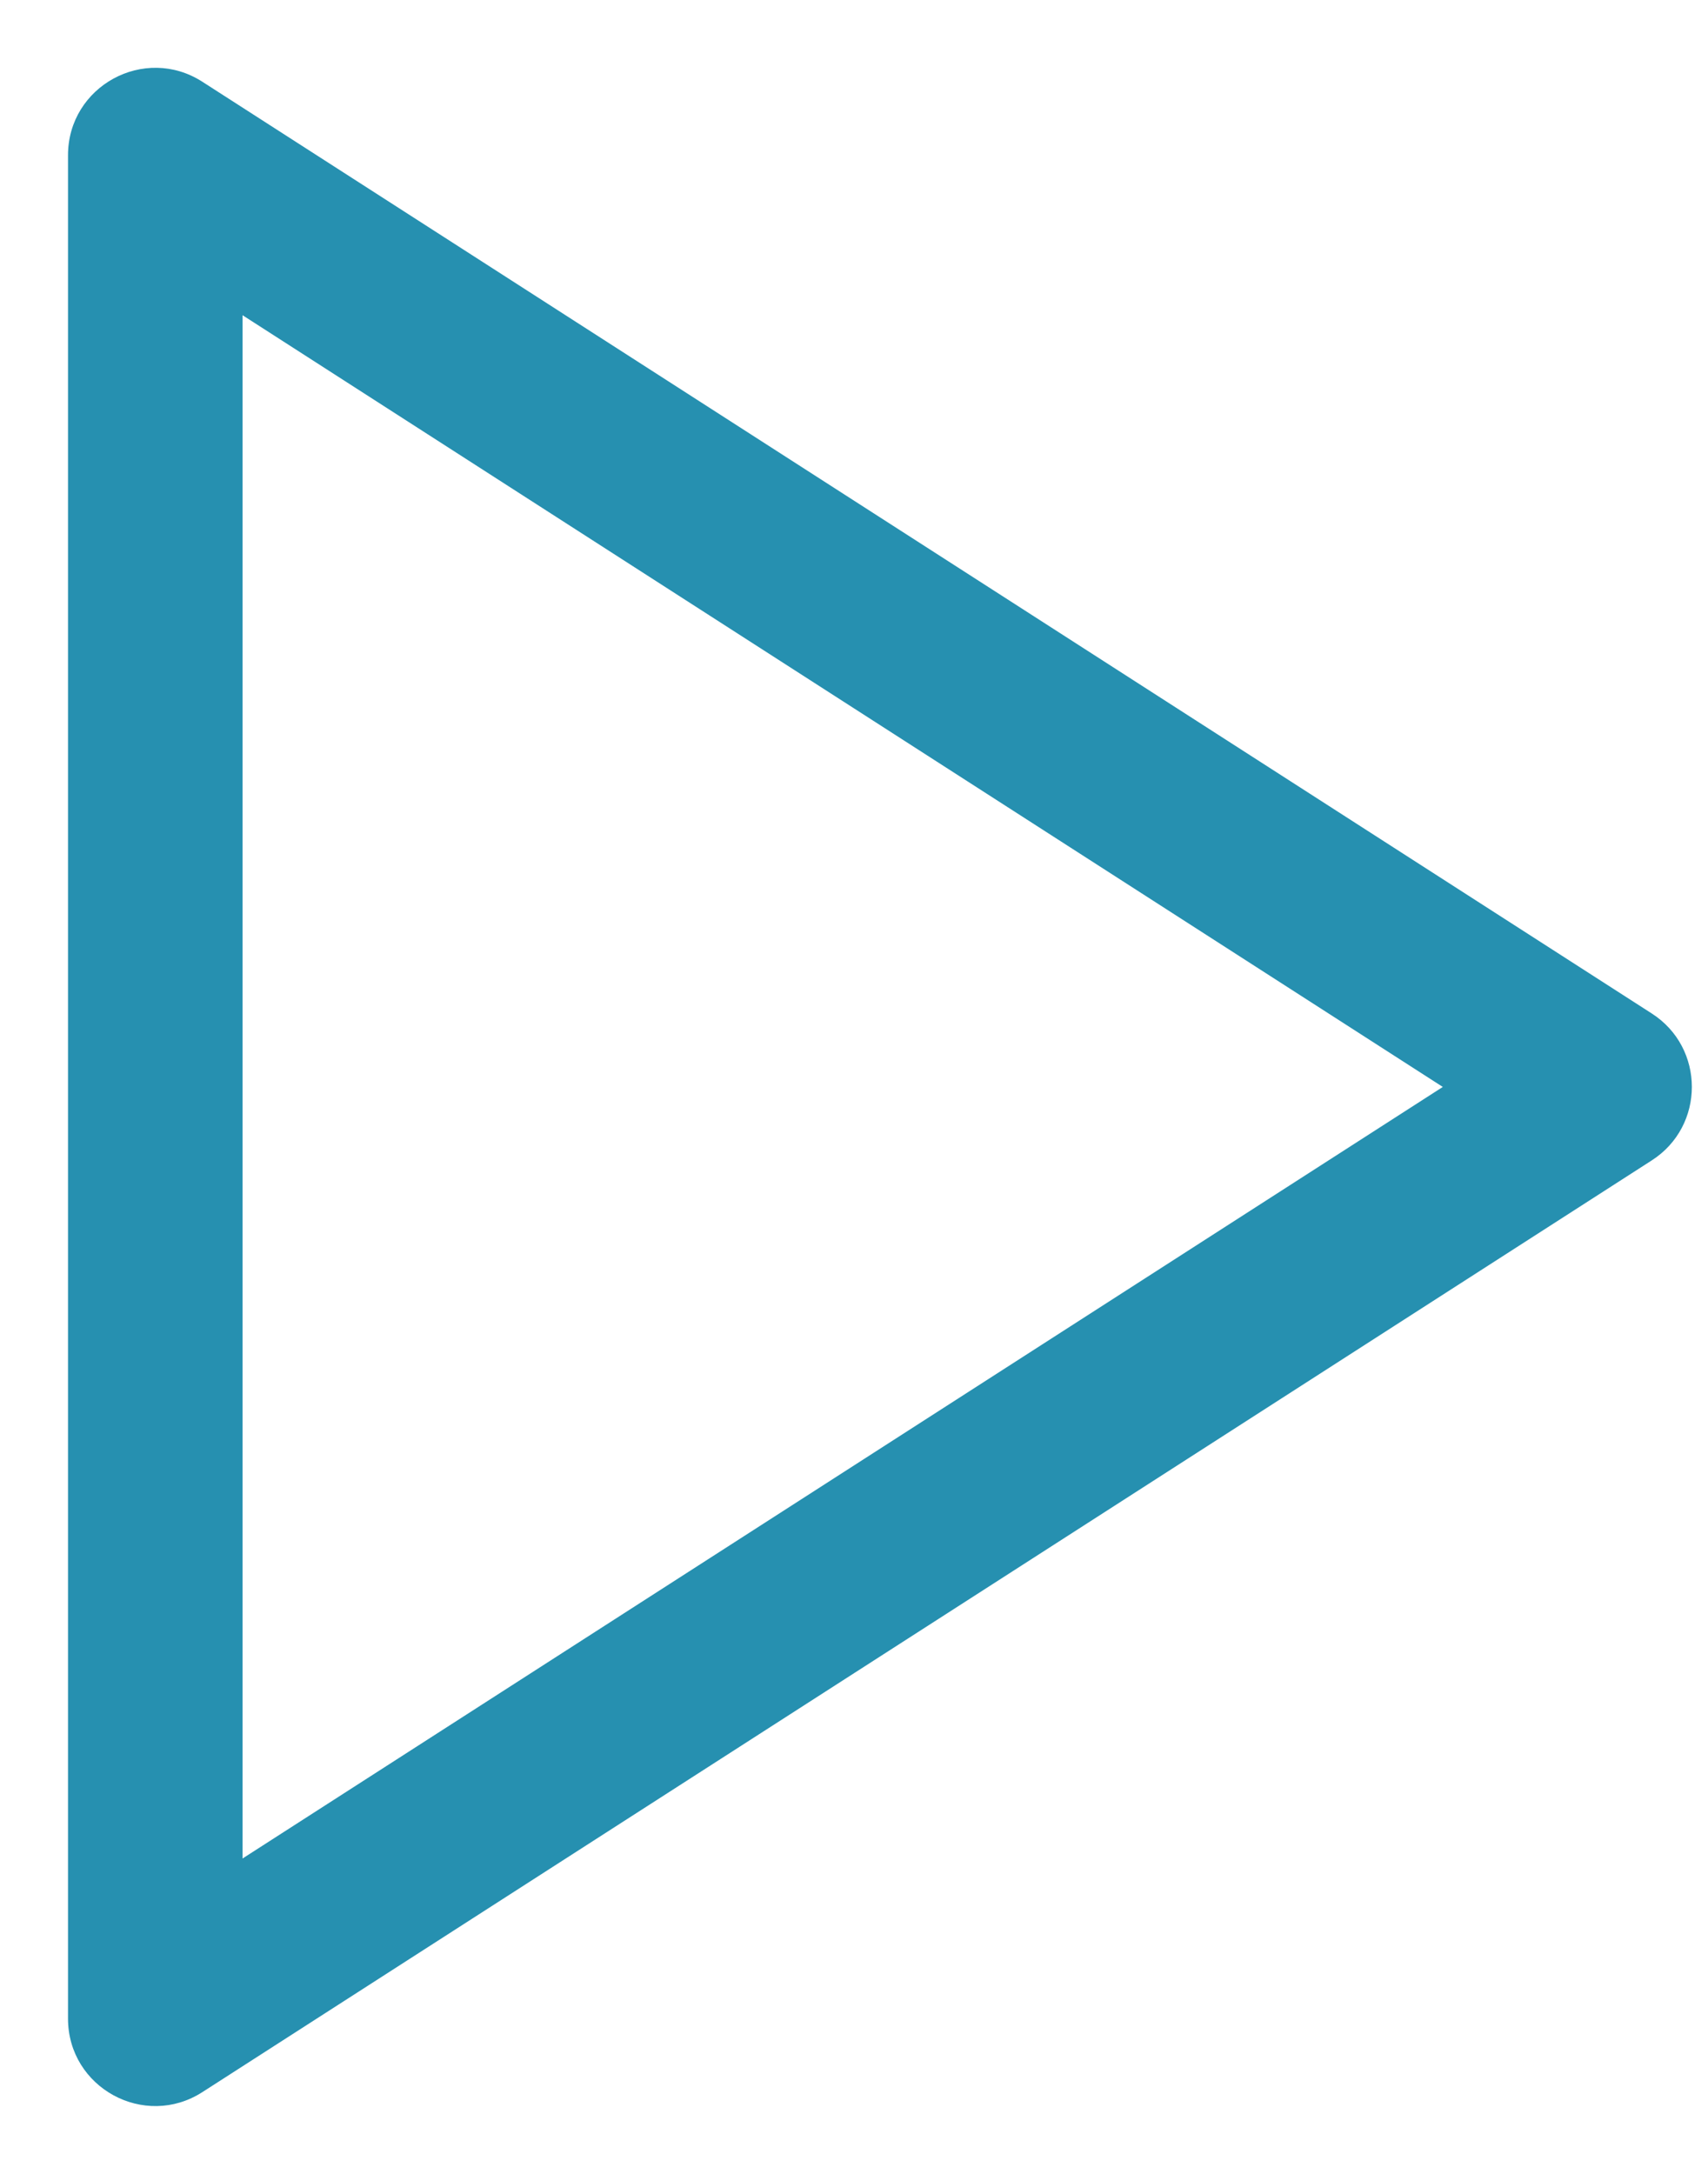 <?xml version="1.0" encoding="UTF-8"?>
<svg width="11px" height="14px" viewBox="0 0 11 14" version="1.1" xmlns="http://www.w3.org/2000/svg" xmlns:xlink="http://www.w3.org/1999/xlink">
    <!-- Generator: Sketch 64 (93537) - https://sketch.com -->
    <title>play</title>
    <desc>Created with Sketch.</desc>
    <g id="Page-1" stroke="none" stroke-width="1" fill="none" fill-rule="evenodd">
        <g id="Artboard" transform="translate(-112, -145)" fill="#2690B0" fill-rule="nonzero">
            <g id="play" transform="translate(113, 146)">
                <path d="M-0.562,0 L-0.562,12 C-0.562,12.445 -0.07,12.714 0.304,12.473 L9.638,6.473 C9.982,6.252 9.982,5.748 9.638,5.527 L0.304,-0.473 C-0.07,-0.714 -0.562,-0.445 -0.562,0 Z M0.562,1.03 L8.292,6 L0.562,10.969 L0.562,1.03 Z" id="Path"></path>
            </g>
        </g>
    </g>
</svg>